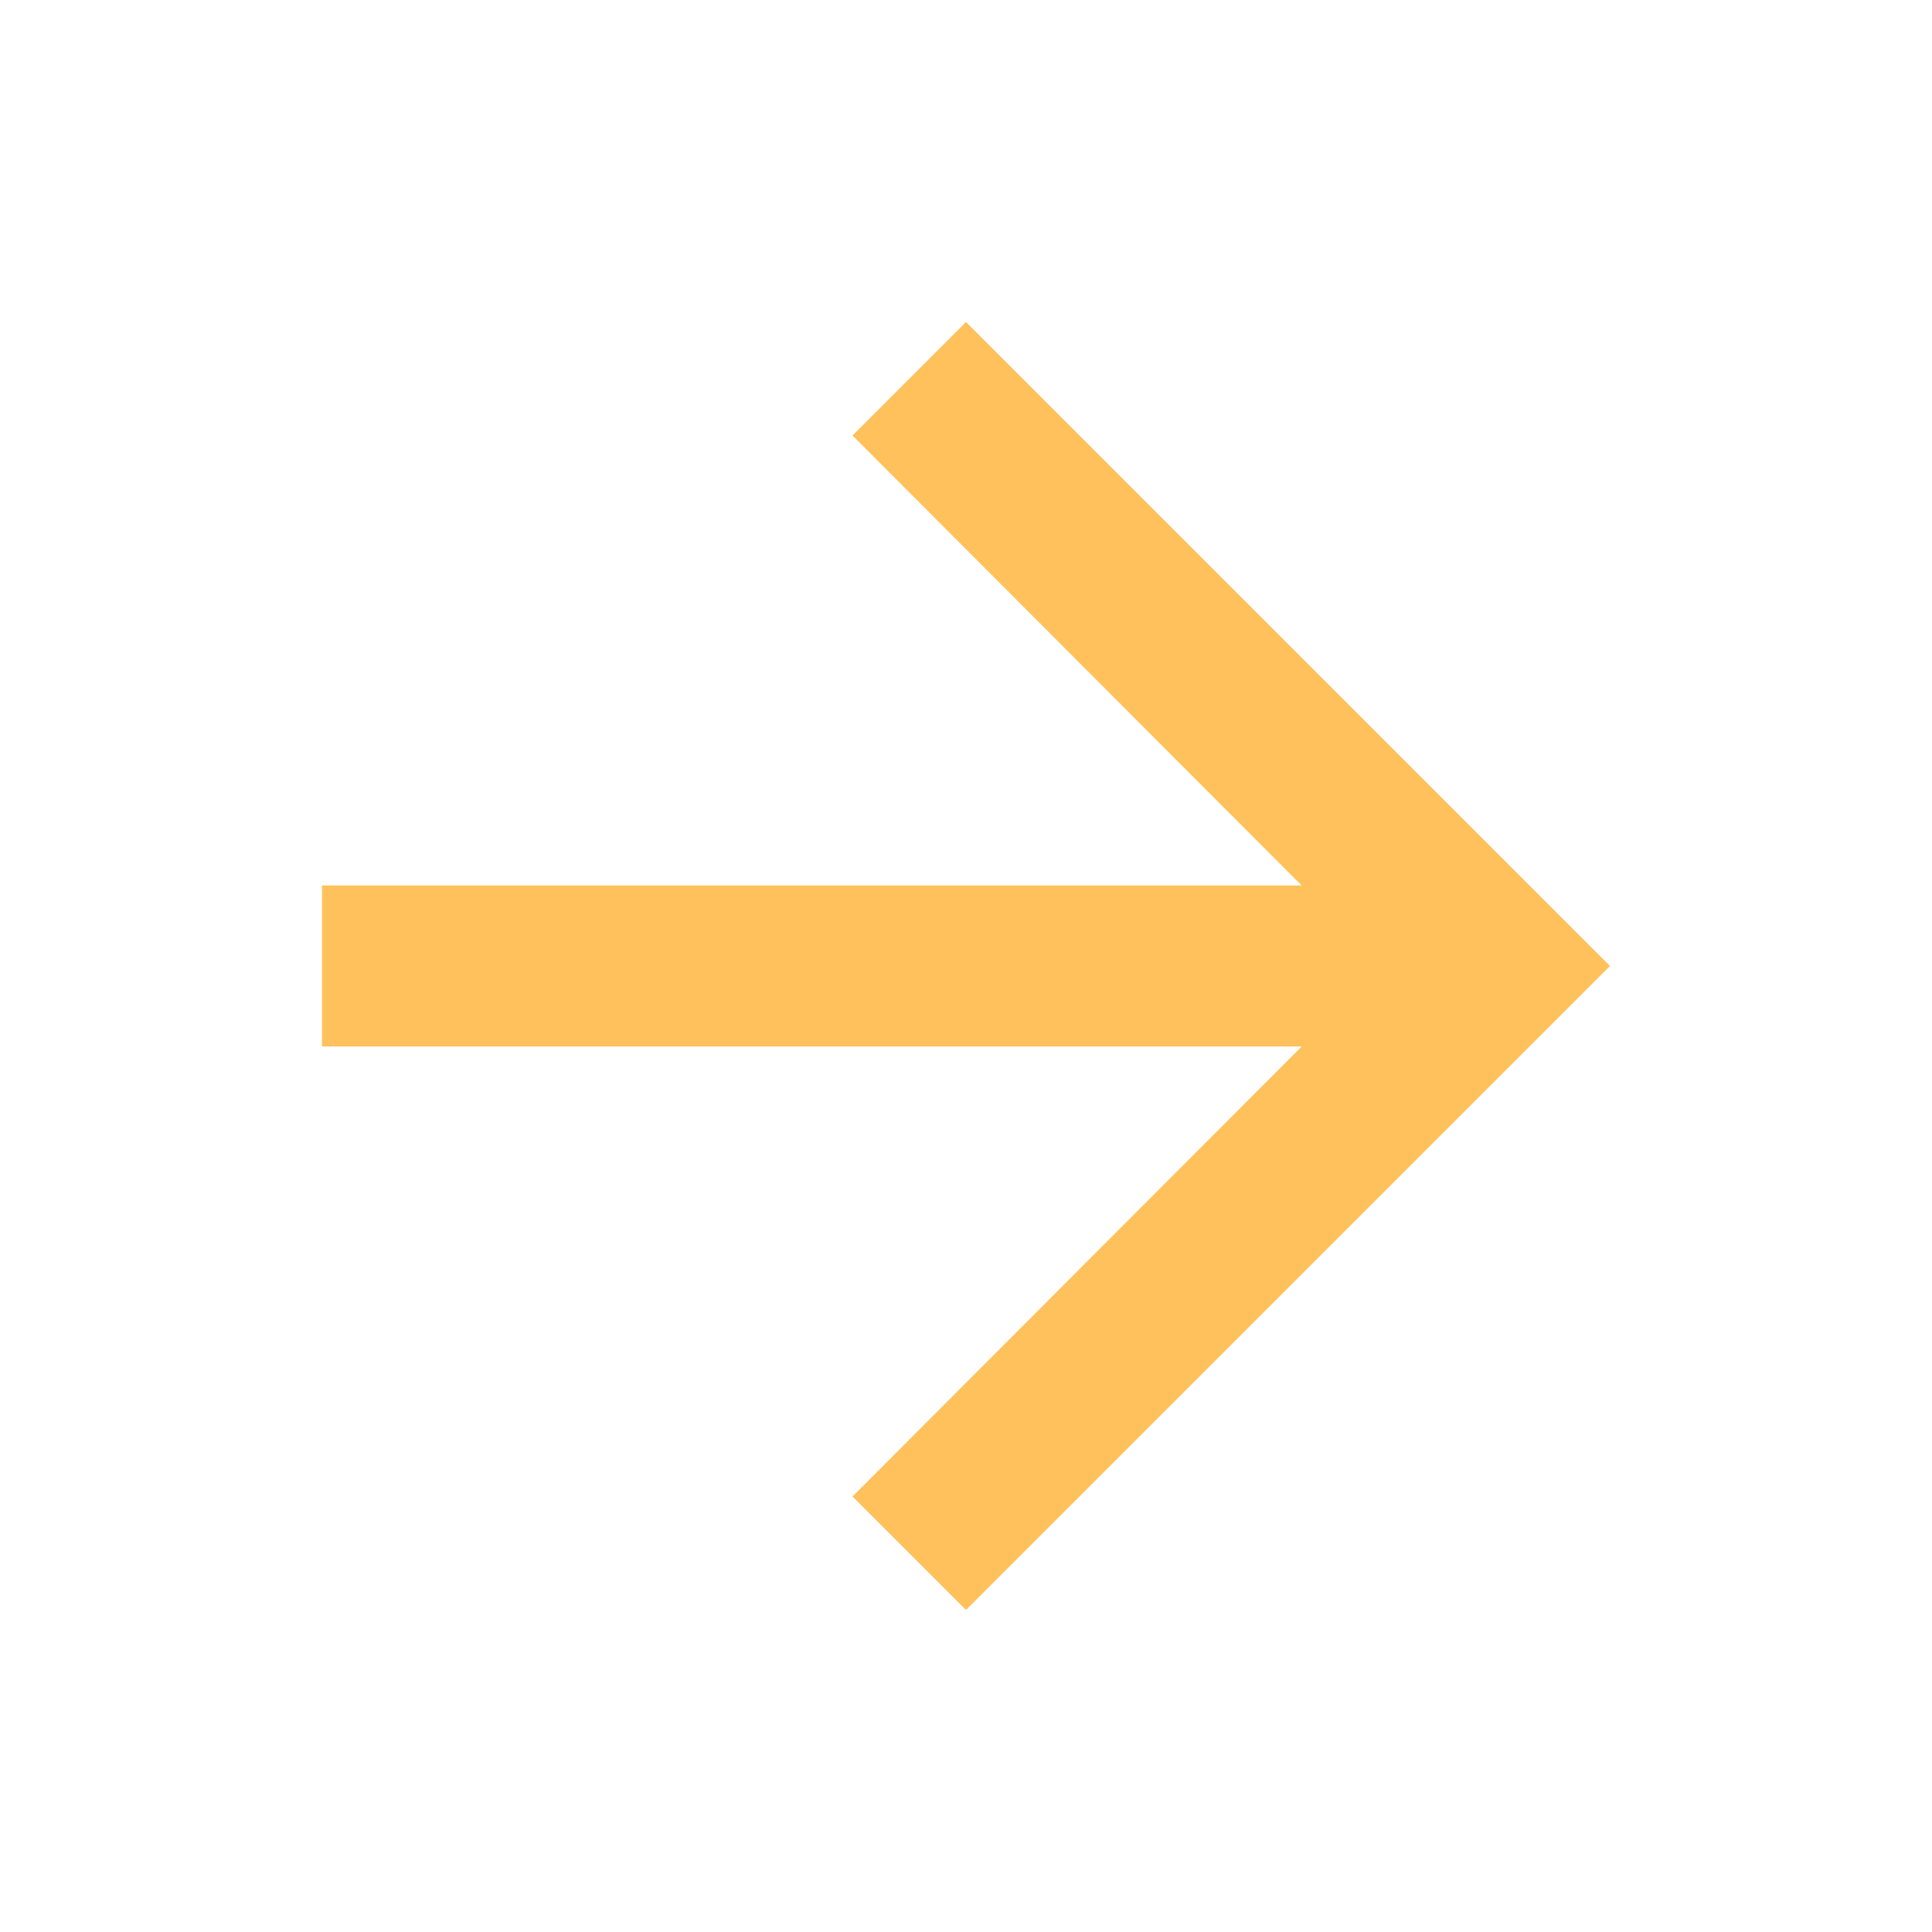 <svg xmlns="http://www.w3.org/2000/svg" viewBox="0 0 24 24" fill="#ffc15c" width="24px" height="24px"><path d="M0 0h24v24H0z" fill="none"/><path d="M12 4l-1.41 1.41L16.17 11H4v2h12.17l-5.58 5.59L12 20l8-8z"/></svg>